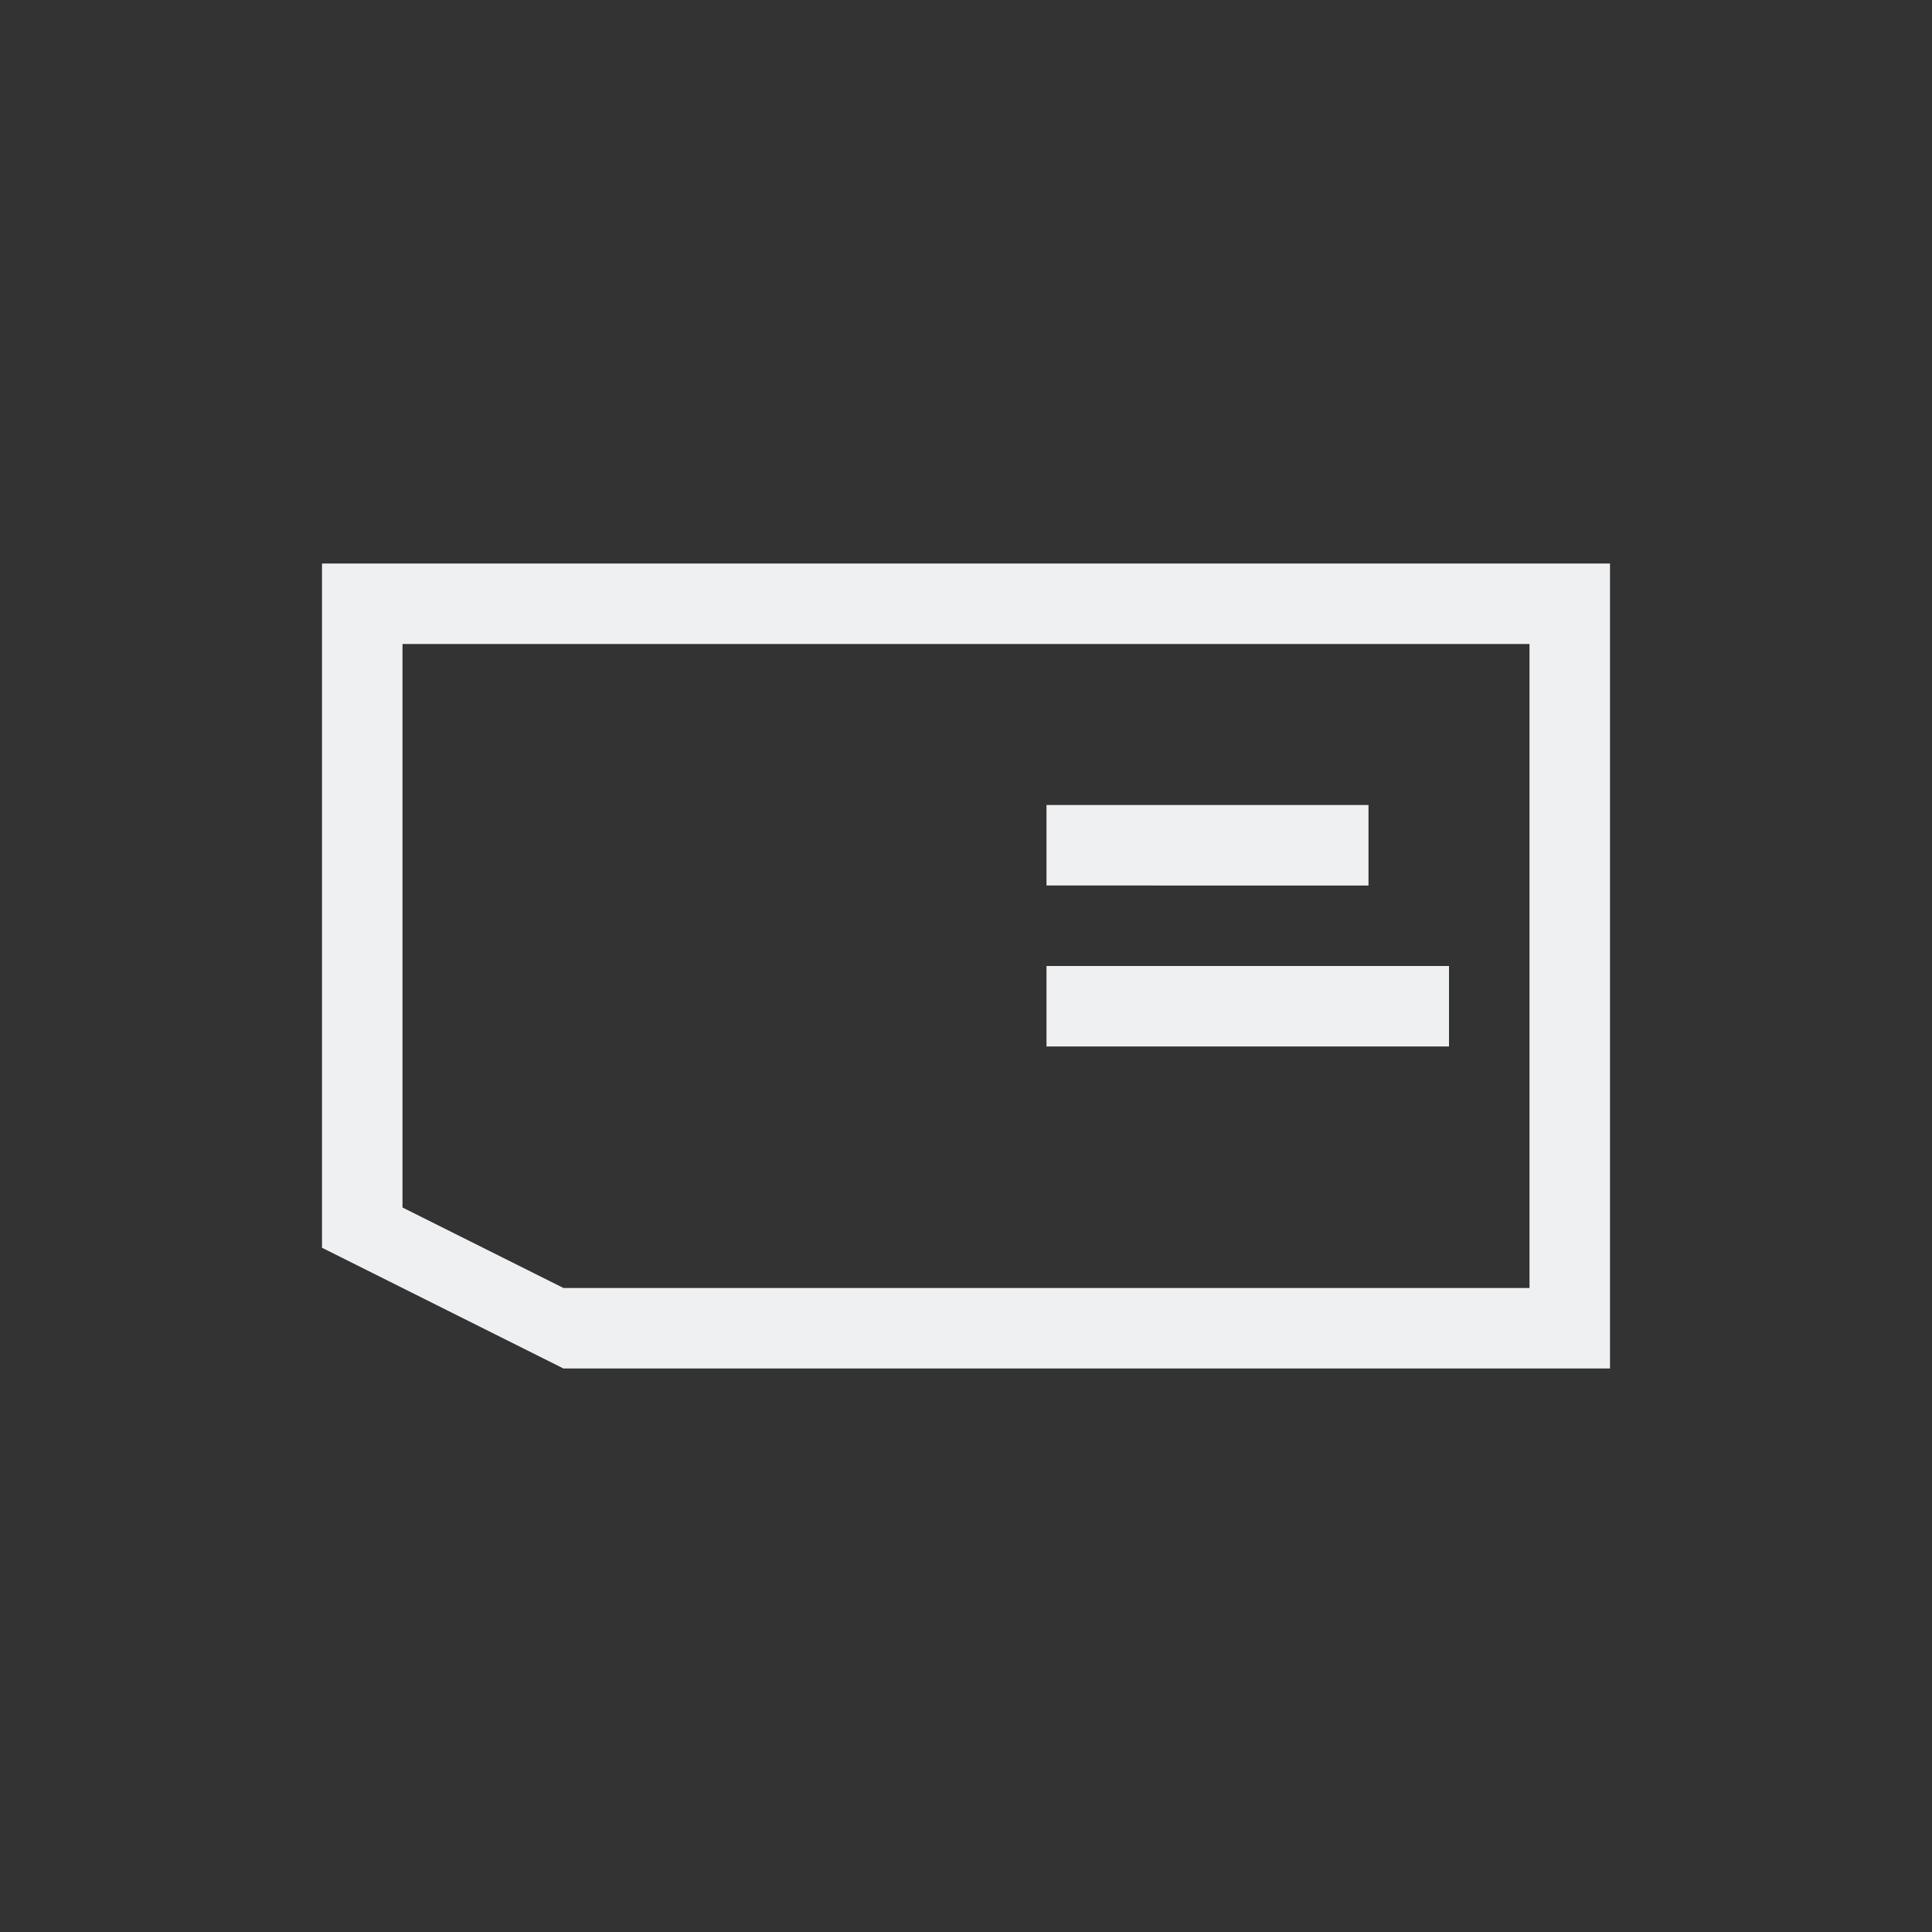 <svg xmlns="http://www.w3.org/2000/svg" viewBox="0 0 24 24 ">
  <rect x="0" y="0" width="24" height="24" fill="#333333" stroke="none"/>
  <defs id="defs3051">
    <style type="text/css" id="current-color-scheme">
      .ColorScheme-Text {
        color:#eff0f1;
      }
      </style>
  </defs><g transform="translate(1,1)">
  <path
     style="fill:currentColor;fill-opacity:1;stroke:none"
     d="M 4,14 V 7 h 14 v 8 H 6 Z M 3,14.5 6,16 H 19 V 6 H 3 Z M 12,10 V 9 h 4 v 1 z m 0,2 v -1 h 5 v 1 z" 
    class="ColorScheme-Text"/>
</g></svg>
